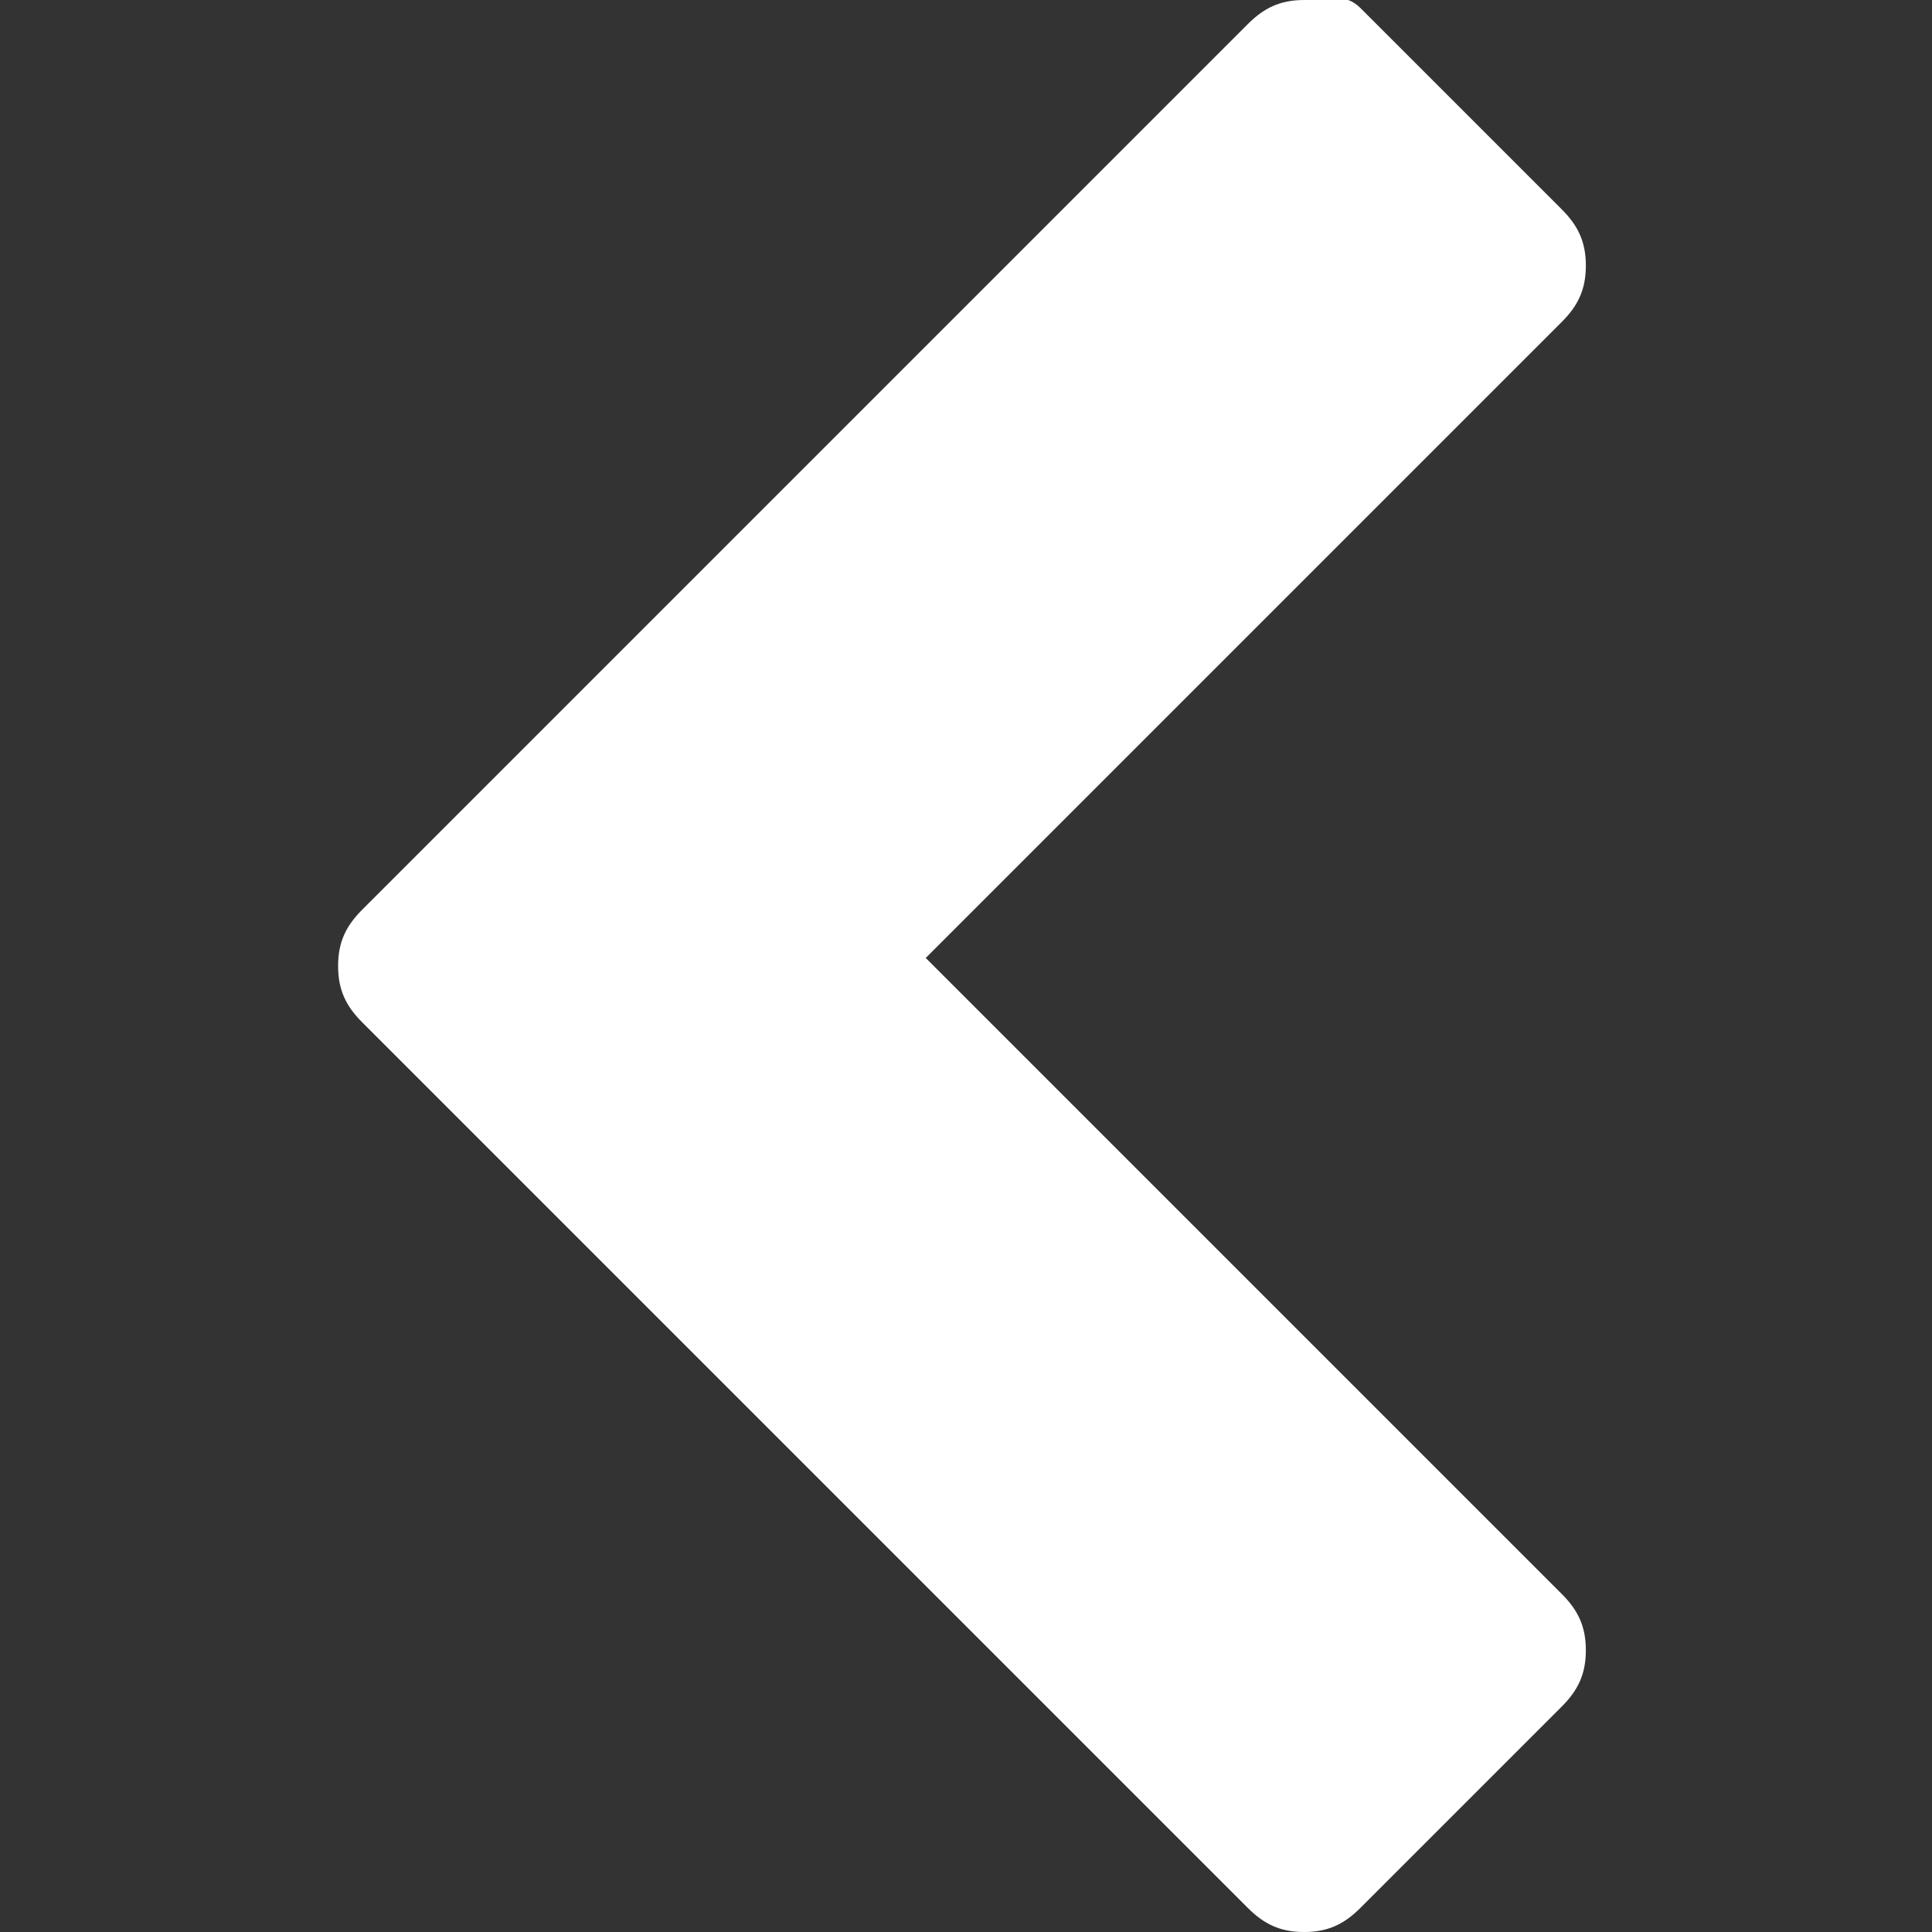 <svg xmlns:xlink="http://www.w3.org/1999/xlink" xmlns="http://www.w3.org/2000/svg" icon="chevron-left" aria-hidden="true" class="Icon" width="100"  height="100" ><rect width="100%" height="100%" fill="#333333" stroke="none"/><defs><symbol id="Icon--chevron-left" class="IconSymbol" viewBox="-293 385 24 24"><path d="M-276.1 385.1l2.5 2.5c.2.2.3.4.3.7s-.1.5-.3.7l-7.9 7.9 7.9 7.9c.2.2.3.4.3.7 0 .3-.1.5-.3.7l-2.5 2.5c-.2.2-.4.3-.7.3s-.5-.1-.7-.3l-11-11c-.2-.2-.3-.4-.3-.7s.1-.5.3-.7l11-11c.2-.2.4-.3.7-.3s.5-.1.7.1z"></path></symbol></defs><use data-classes="" xlink:href="#Icon--chevron-left" fill="#FFFFFF"></use></svg>